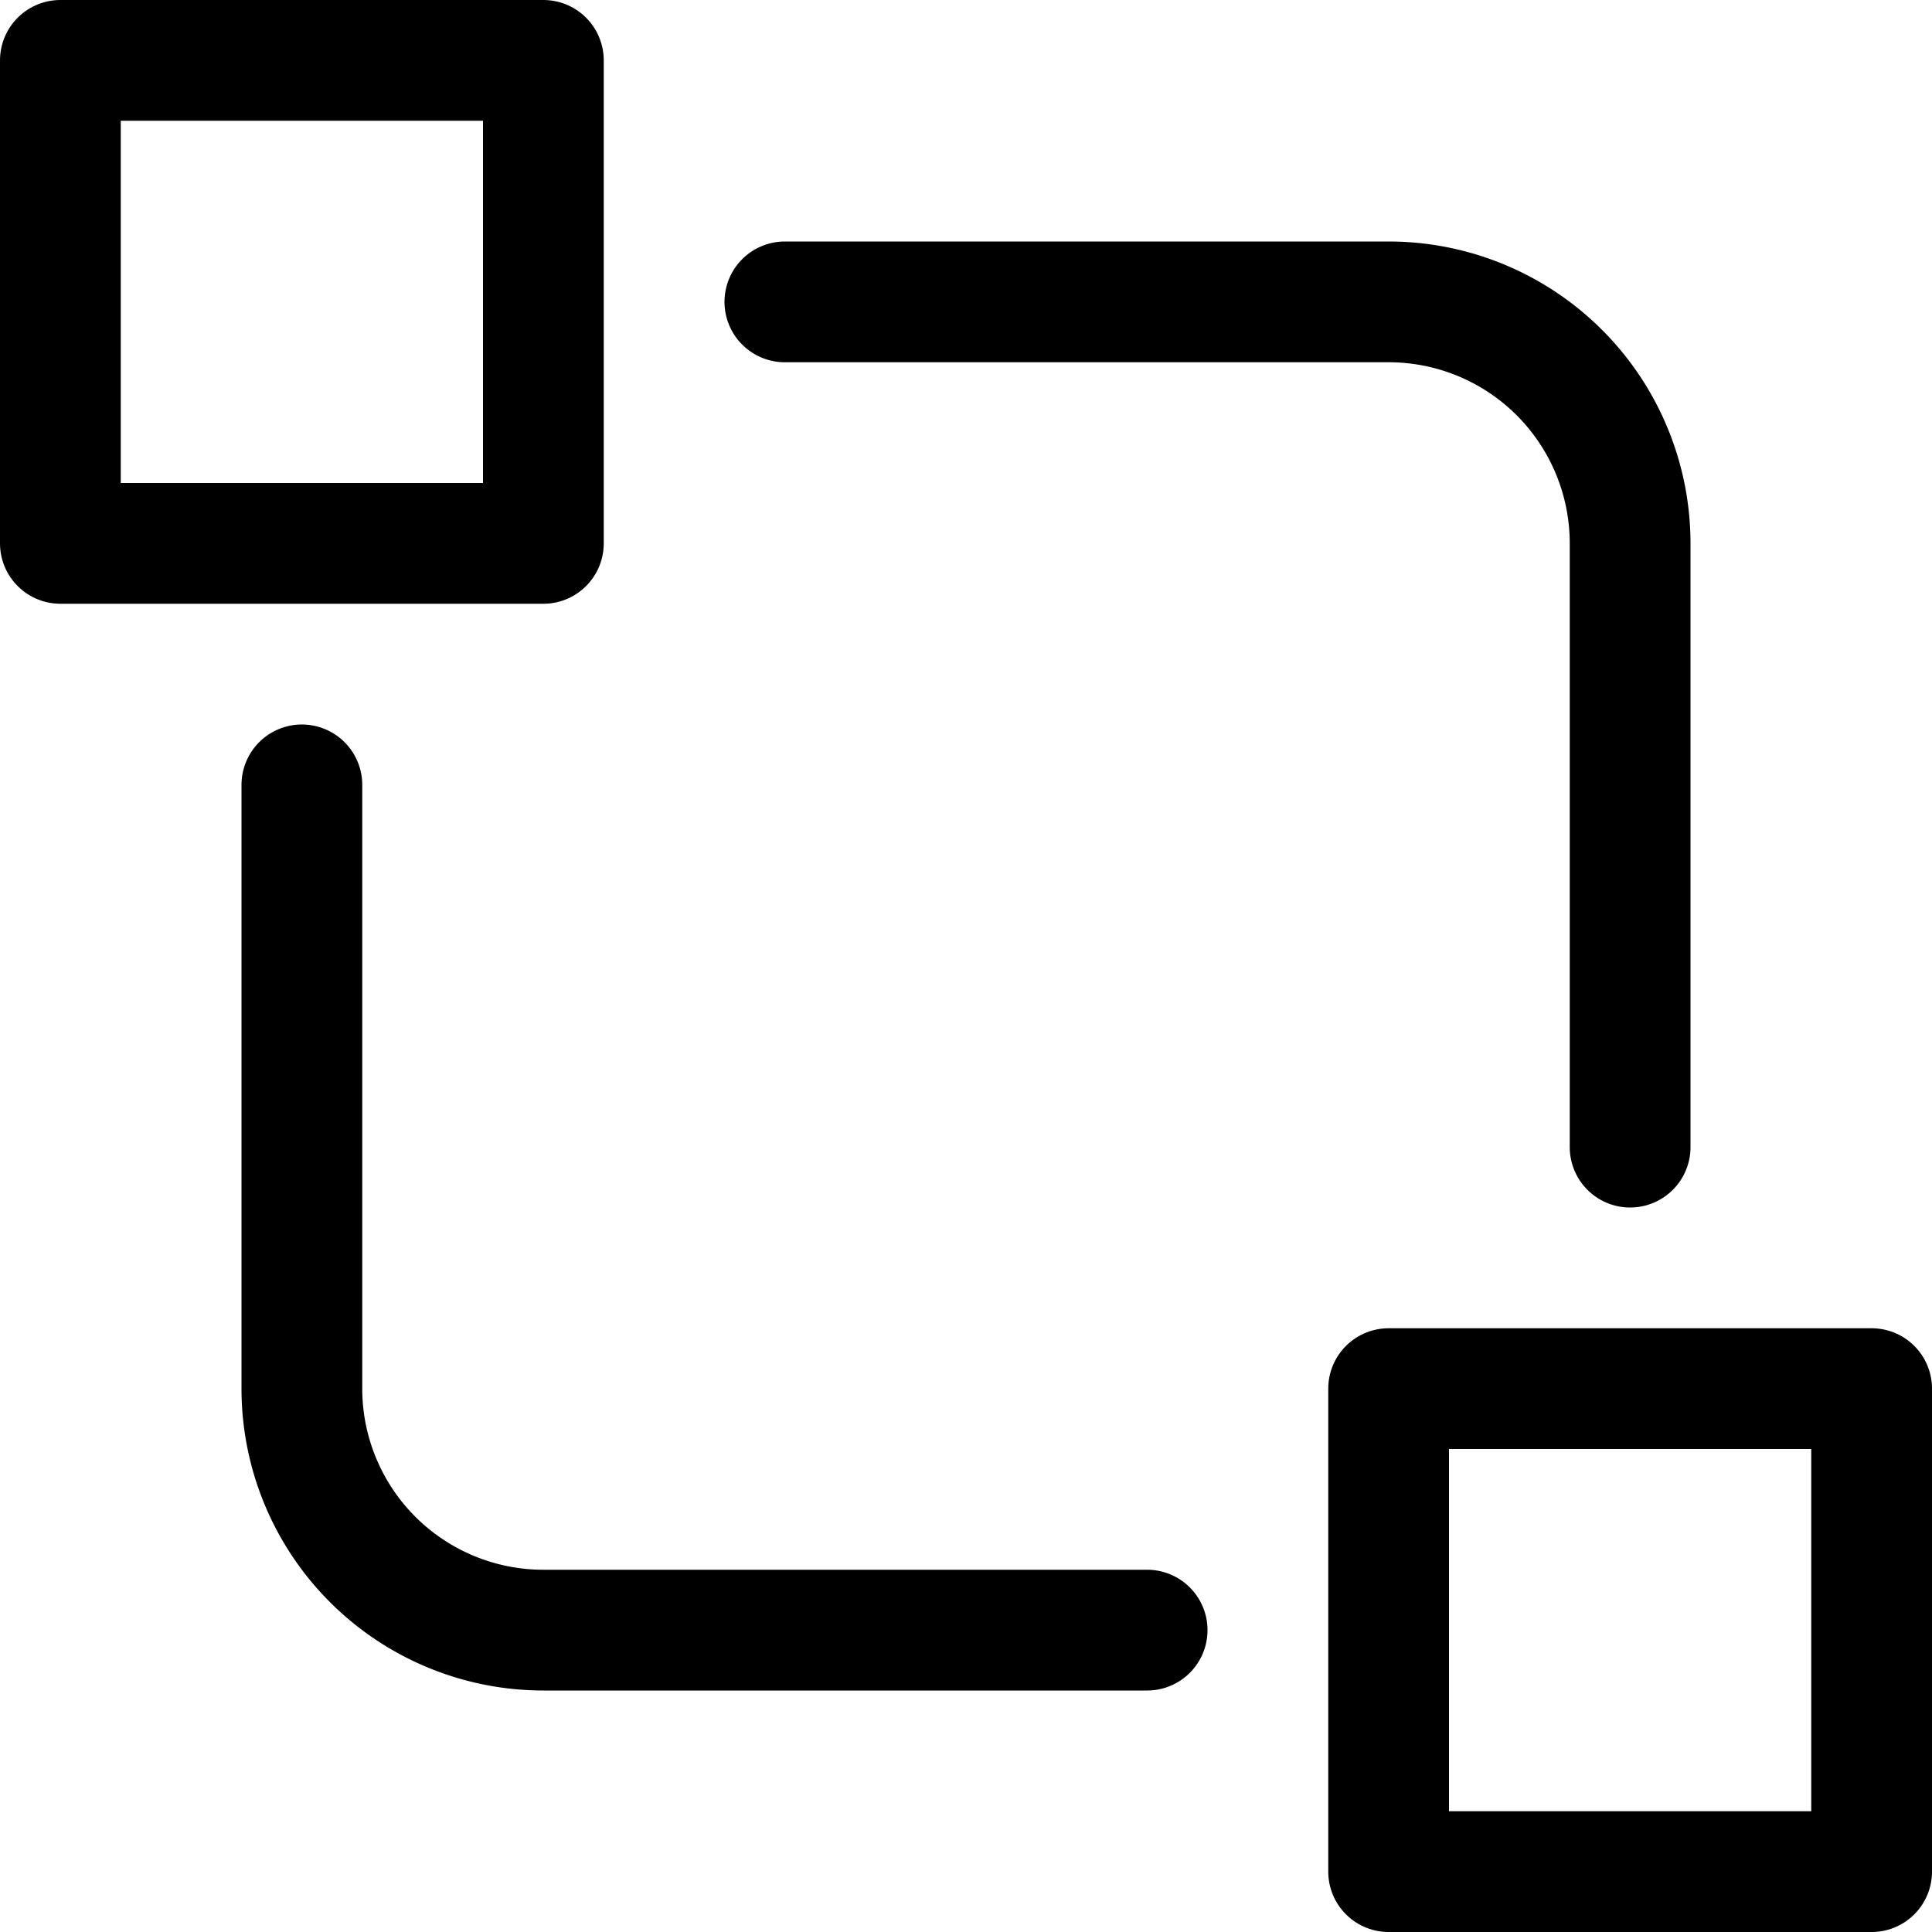 <svg xmlns="http://www.w3.org/2000/svg" viewBox="0 0 16 16"><g class="nc-icon-wrapper" stroke="currentColor"><rect x="0.5" y="0.5" width="4" height="4" fill="none" stroke-linecap="round" stroke-linejoin="round" data-cap="butt" data-color="color-2"/> <rect x="11.5" y="11.5" width="4" height="4" fill="none" stroke-linecap="round" stroke-linejoin="round" data-cap="butt" data-color="color-2"/> <path d="M9.5,13.5h-5a2,2,0,0,1-2-2v-5" fill="none" stroke="currentColor" stroke-linecap="round" stroke-linejoin="round" data-cap="butt"/> <path d="M6.5,2.5h5a2,2,0,0,1,2,2v5" fill="none" stroke="currentColor" stroke-linecap="round" stroke-linejoin="round" data-cap="butt"/></g></svg>